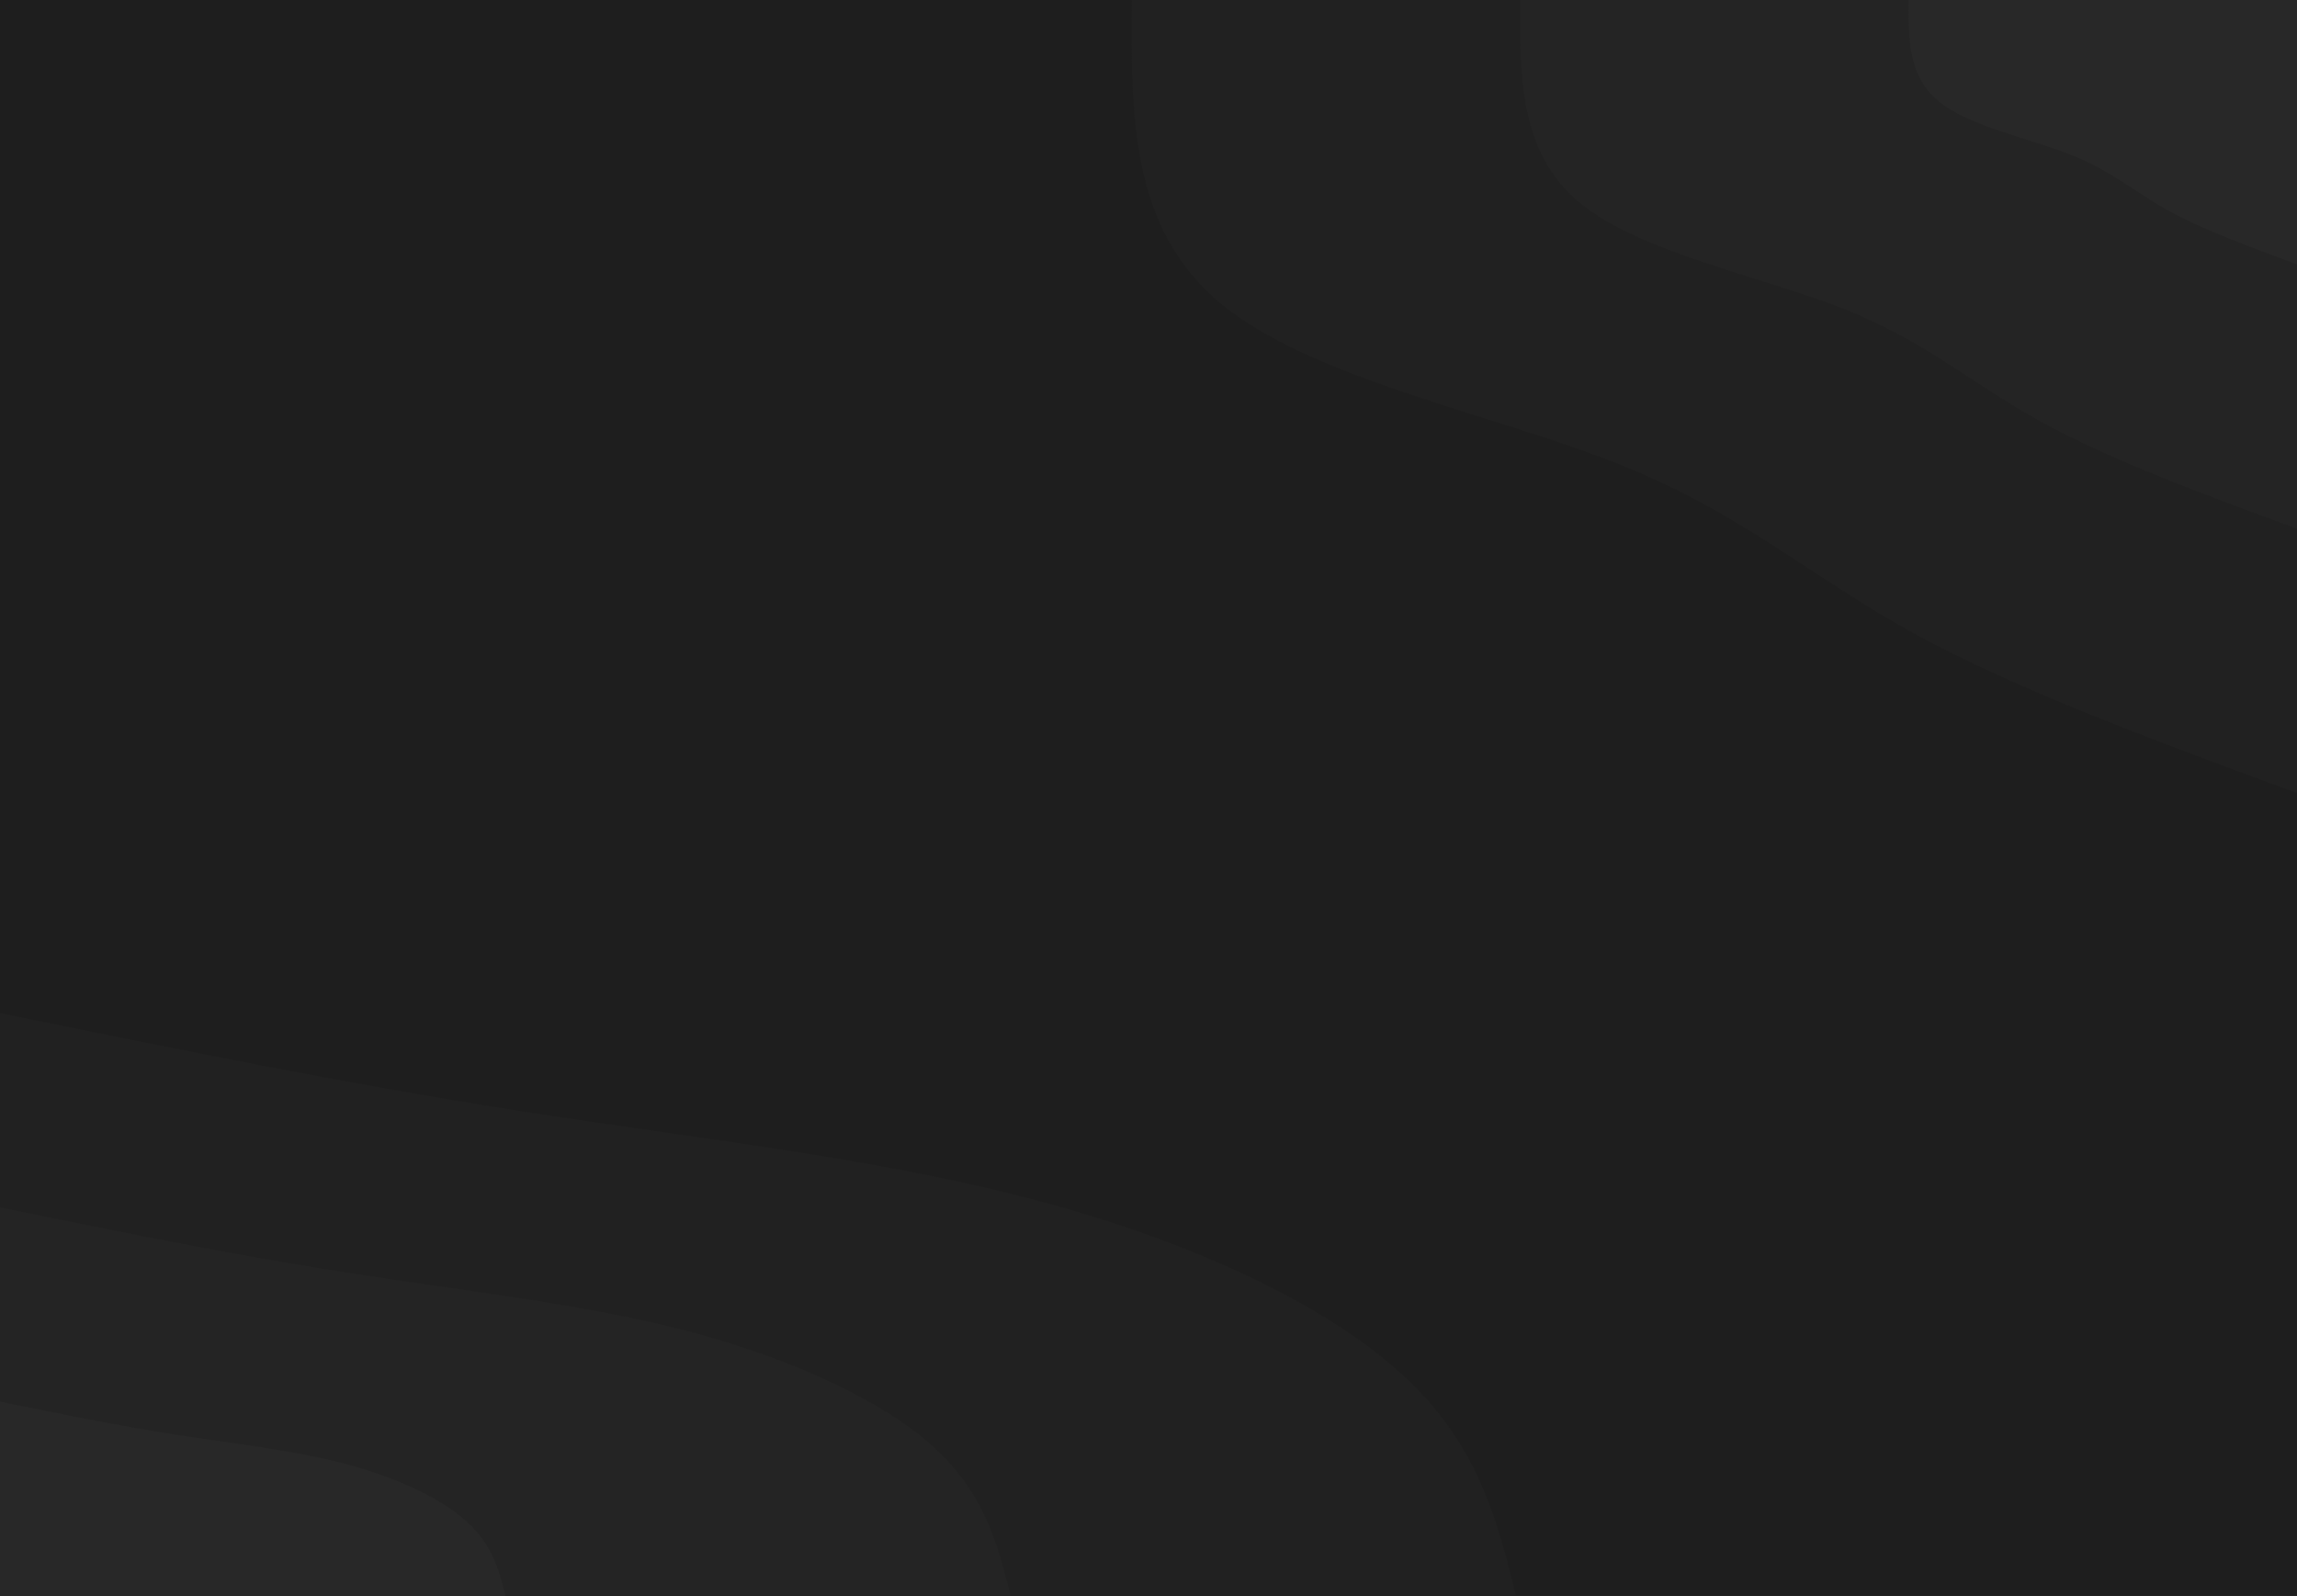 <svg preserveAspectRatio="none" viewBox="0 0 950 660" fill="none" xmlns="http://www.w3.org/2000/svg">
<rect width="950" height="660" fill="#1E1E1E"/>
<g clip-path="url(#clip0_0_1)">
<path d="M950 0H0V660H950V0Z" fill="#1E1E1E"/>
<path d="M950 328C891.99 306.619 833.801 285.239 790.784 261.55C747.946 237.861 719.923 211.864 668.517 191.576C617.111 171.167 542.144 156.468 504.839 125.49C467.355 94.513 467.712 47.256 468.069 0H950V328Z" fill="#212121"/>
<path d="M950 218.667C911.267 204.453 872.534 190.119 843.975 174.326C815.238 158.533 796.675 141.283 762.404 127.677C728.133 114.193 677.977 104.353 653.166 83.701C628.356 63.049 628.534 31.464 628.713 0H950V218.667Z" fill="#242424"/>
<path d="M950 109.333C930.723 102.166 911.267 95.12 896.988 87.224C882.708 79.327 873.248 70.581 856.113 63.899C838.977 57.096 813.988 52.116 801.672 41.79C789.178 31.464 789.178 15.793 789.356 0H950V109.333Z" fill="#282828"/>
<path d="M0 419C71.757 433.639 143.281 448.277 215.967 459.613C288.652 470.949 362.267 478.893 426.824 495.941C491.614 512.901 547.348 538.875 579.162 567.795C611.209 596.626 619.104 628.313 627 660H0V419Z" fill="#212121"/>
<path d="M0 499.333C47.838 509.063 95.443 518.881 143.978 526.379C192.28 533.966 241.511 539.232 284.704 550.568C327.666 561.904 365.053 579.31 386.186 598.5C407.318 617.78 412.659 638.846 418 660H0V499.333Z" fill="#242424"/>
<path d="M0 579.667C23.919 584.576 47.838 589.396 71.989 593.234C96.14 596.983 120.756 599.661 142.352 605.284C163.949 610.997 182.527 619.655 192.977 629.295C203.659 638.846 206.446 649.467 209 660H0V579.667Z" fill="#282828"/>
</g>
<defs>
<clipPath id="clip0_0_1">
<rect width="950" height="660" fill="white"/>
</clipPath>
</defs>
</svg>

